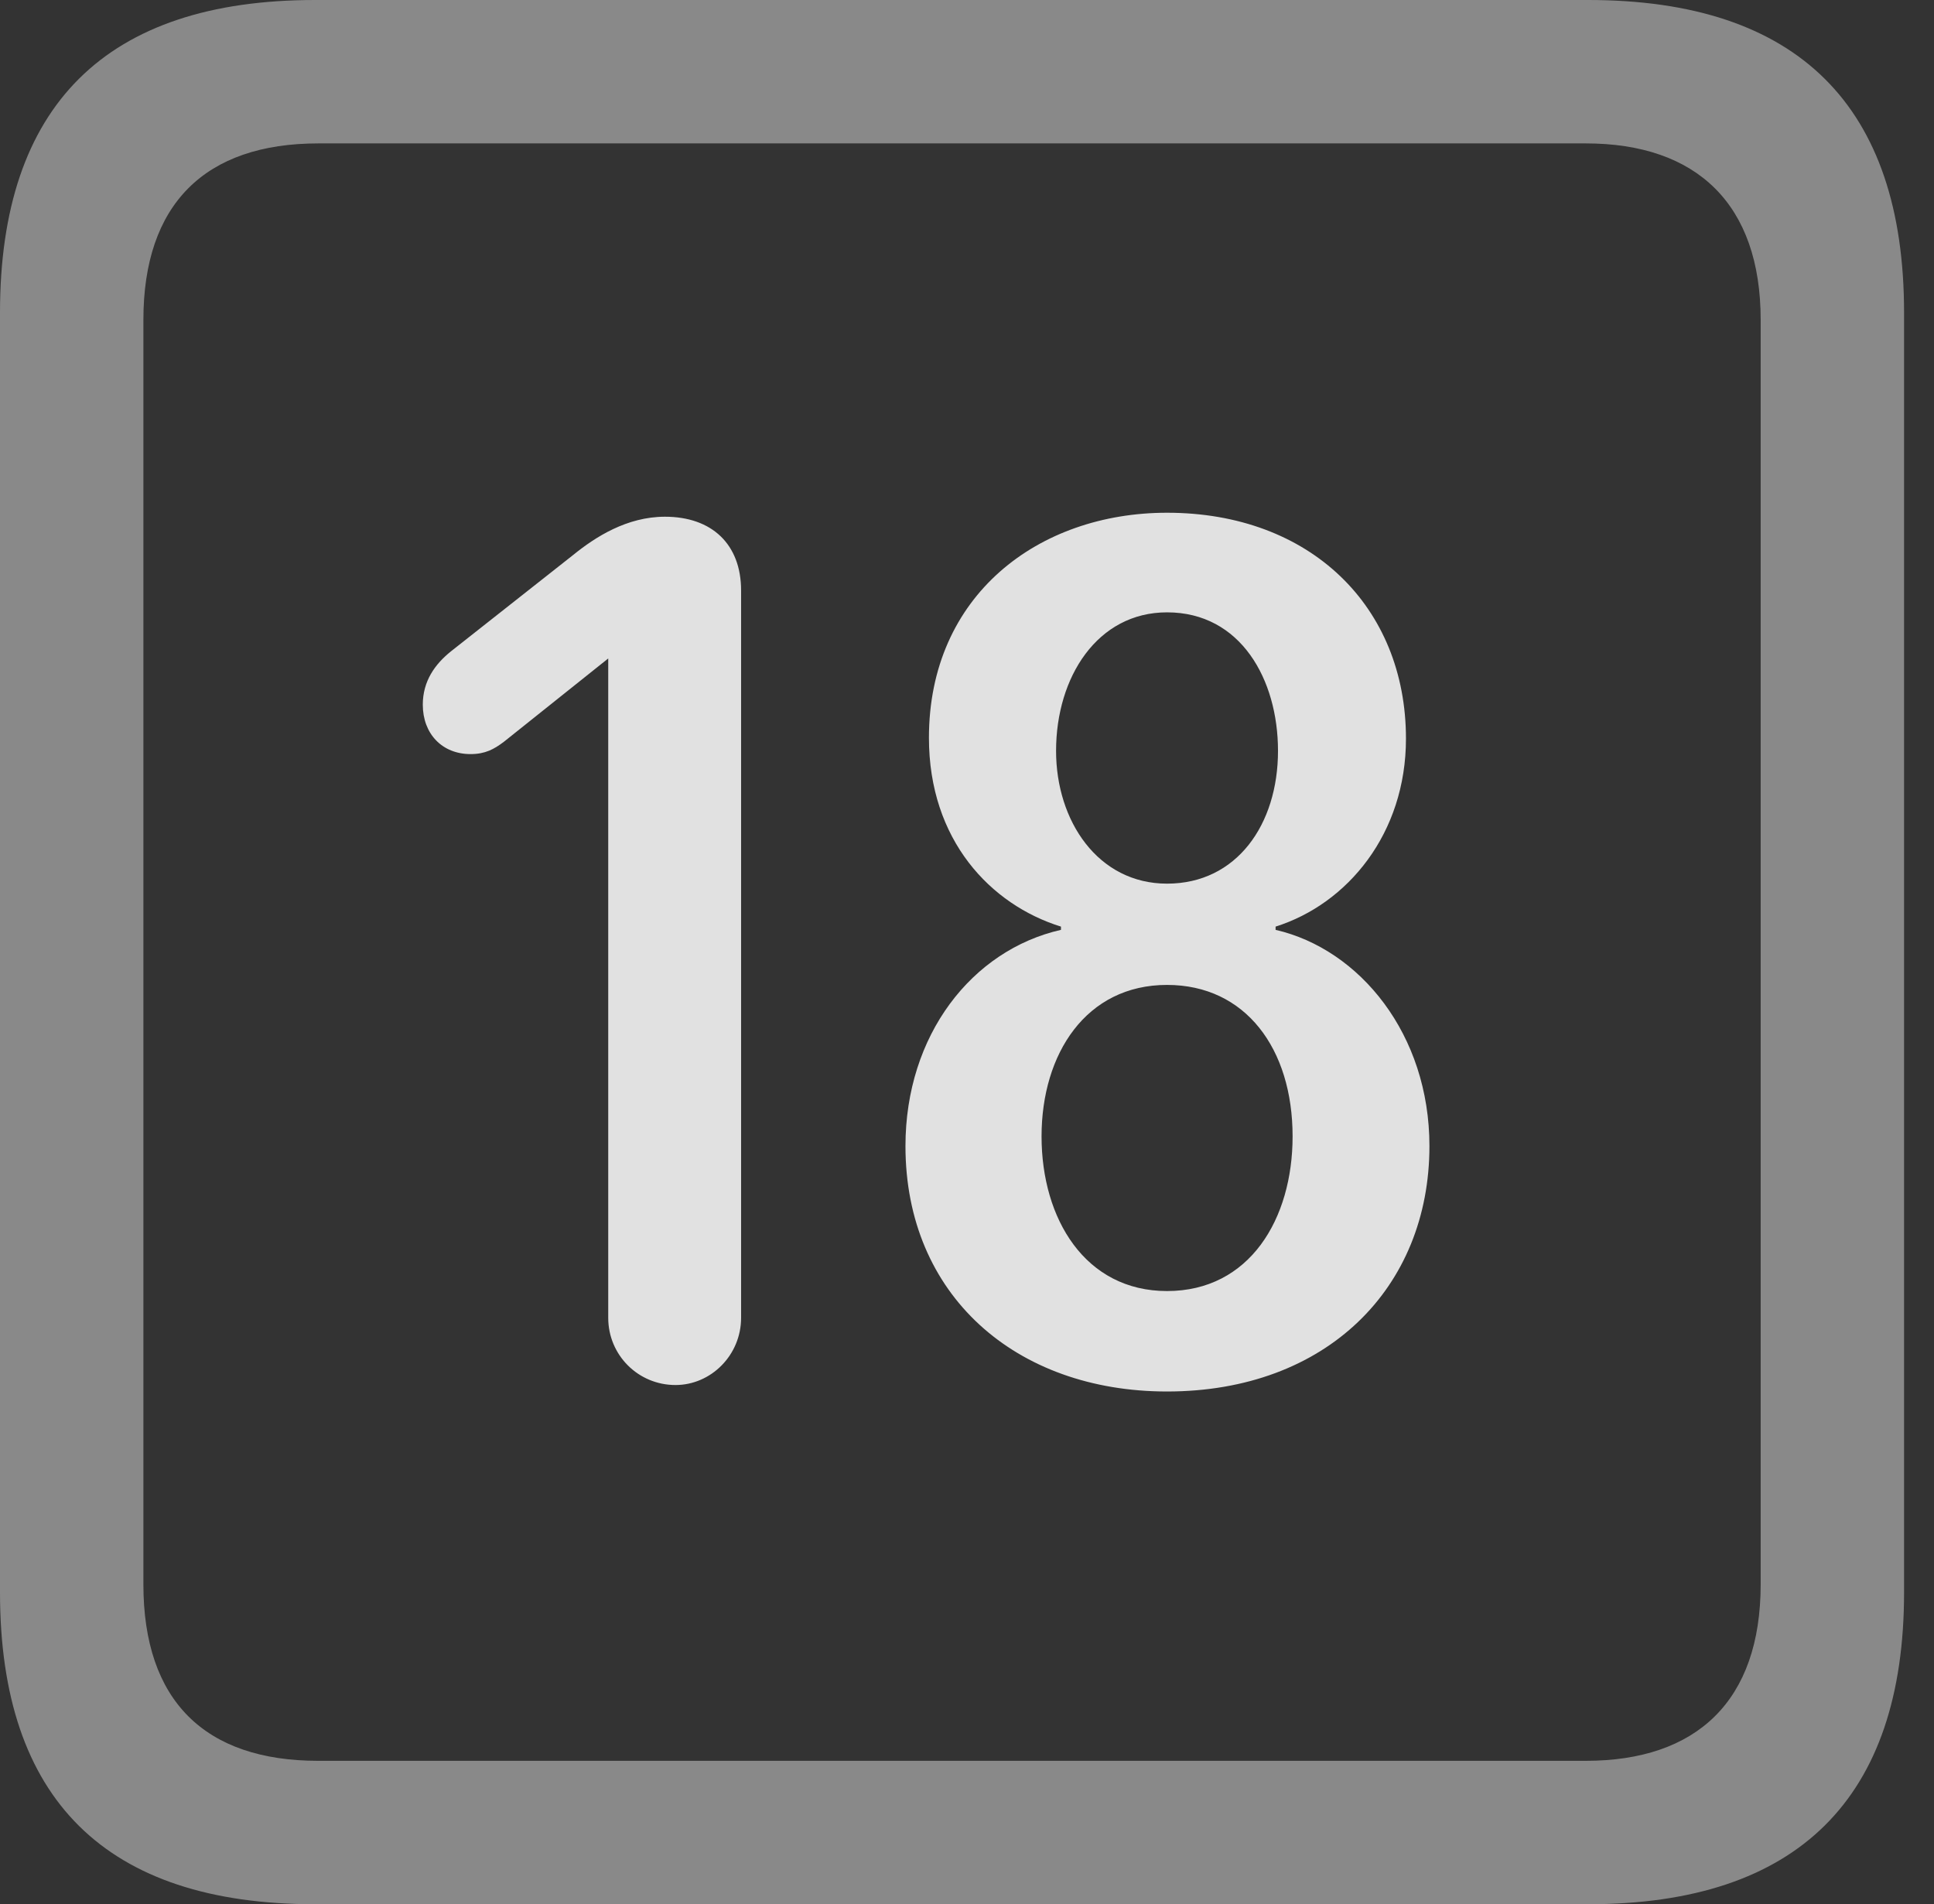 <?xml version="1.0" encoding="UTF-8"?>
<!--Generator: Apple Native CoreSVG 341-->
<!DOCTYPE svg
PUBLIC "-//W3C//DTD SVG 1.1//EN"
       "http://www.w3.org/Graphics/SVG/1.1/DTD/svg11.dtd">
<svg version="1.1" xmlns="http://www.w3.org/2000/svg" xmlns:xlink="http://www.w3.org/1999/xlink" viewBox="0 0 23.32 22.959">
 <rect x="0" y="0" width="23.32" height="22.959" fill="#333333" stroke="none"/>
 <g>
  <rect height="22.959" opacity="0" width="23.32" x="0" y="0"/>
  <path d="M3.799 22.959L19.15 22.959C21.68 22.959 22.959 21.68 22.959 19.199L22.959 3.77C22.959 1.279 21.68 0 19.15 0L3.799 0C1.279 0 0 1.27 0 3.77L0 19.199C0 21.699 1.279 22.959 3.799 22.959ZM3.838 21.23C2.471 21.23 1.729 20.508 1.729 19.102L1.729 3.857C1.729 2.461 2.471 1.729 3.838 1.729L19.121 1.729C20.459 1.729 21.23 2.461 21.23 3.857L21.23 19.102C21.23 20.508 20.459 21.23 19.121 21.23Z" fill="white" fill-opacity="0.425"/>
  <path d="M8.145 16.699C8.574 16.699 8.936 16.338 8.936 15.889L8.936 7.119C8.936 6.562 8.584 6.23 8.018 6.23C7.559 6.23 7.178 6.475 6.914 6.689L5.439 7.852C5.244 8.008 5.098 8.213 5.098 8.496C5.098 8.848 5.332 9.092 5.674 9.092C5.85 9.092 5.957 9.033 6.074 8.945L7.334 7.939L7.334 15.889C7.334 16.338 7.695 16.699 8.145 16.699ZM14.072 16.777C15.996 16.777 17.236 15.527 17.236 13.818C17.236 12.471 16.396 11.445 15.381 11.211L15.381 11.172C16.25 10.898 16.953 10.049 16.953 8.906C16.953 7.314 15.801 6.182 14.072 6.182C12.52 6.182 11.201 7.178 11.201 8.896C11.201 10.127 11.943 10.908 12.793 11.172L12.793 11.211C11.719 11.455 10.918 12.48 10.918 13.818C10.918 15.615 12.246 16.777 14.072 16.777ZM14.072 10.654C13.242 10.654 12.734 9.902 12.734 9.053C12.734 8.164 13.232 7.383 14.072 7.383C14.961 7.383 15.41 8.193 15.41 9.053C15.41 9.941 14.912 10.654 14.072 10.654ZM14.072 15.566C13.086 15.566 12.559 14.697 12.559 13.701C12.559 12.705 13.096 11.875 14.072 11.875C15.02 11.875 15.586 12.646 15.586 13.701C15.586 14.697 15.068 15.566 14.072 15.566Z" fill="white" fill-opacity="0.85"/>
 </g>
</svg>
